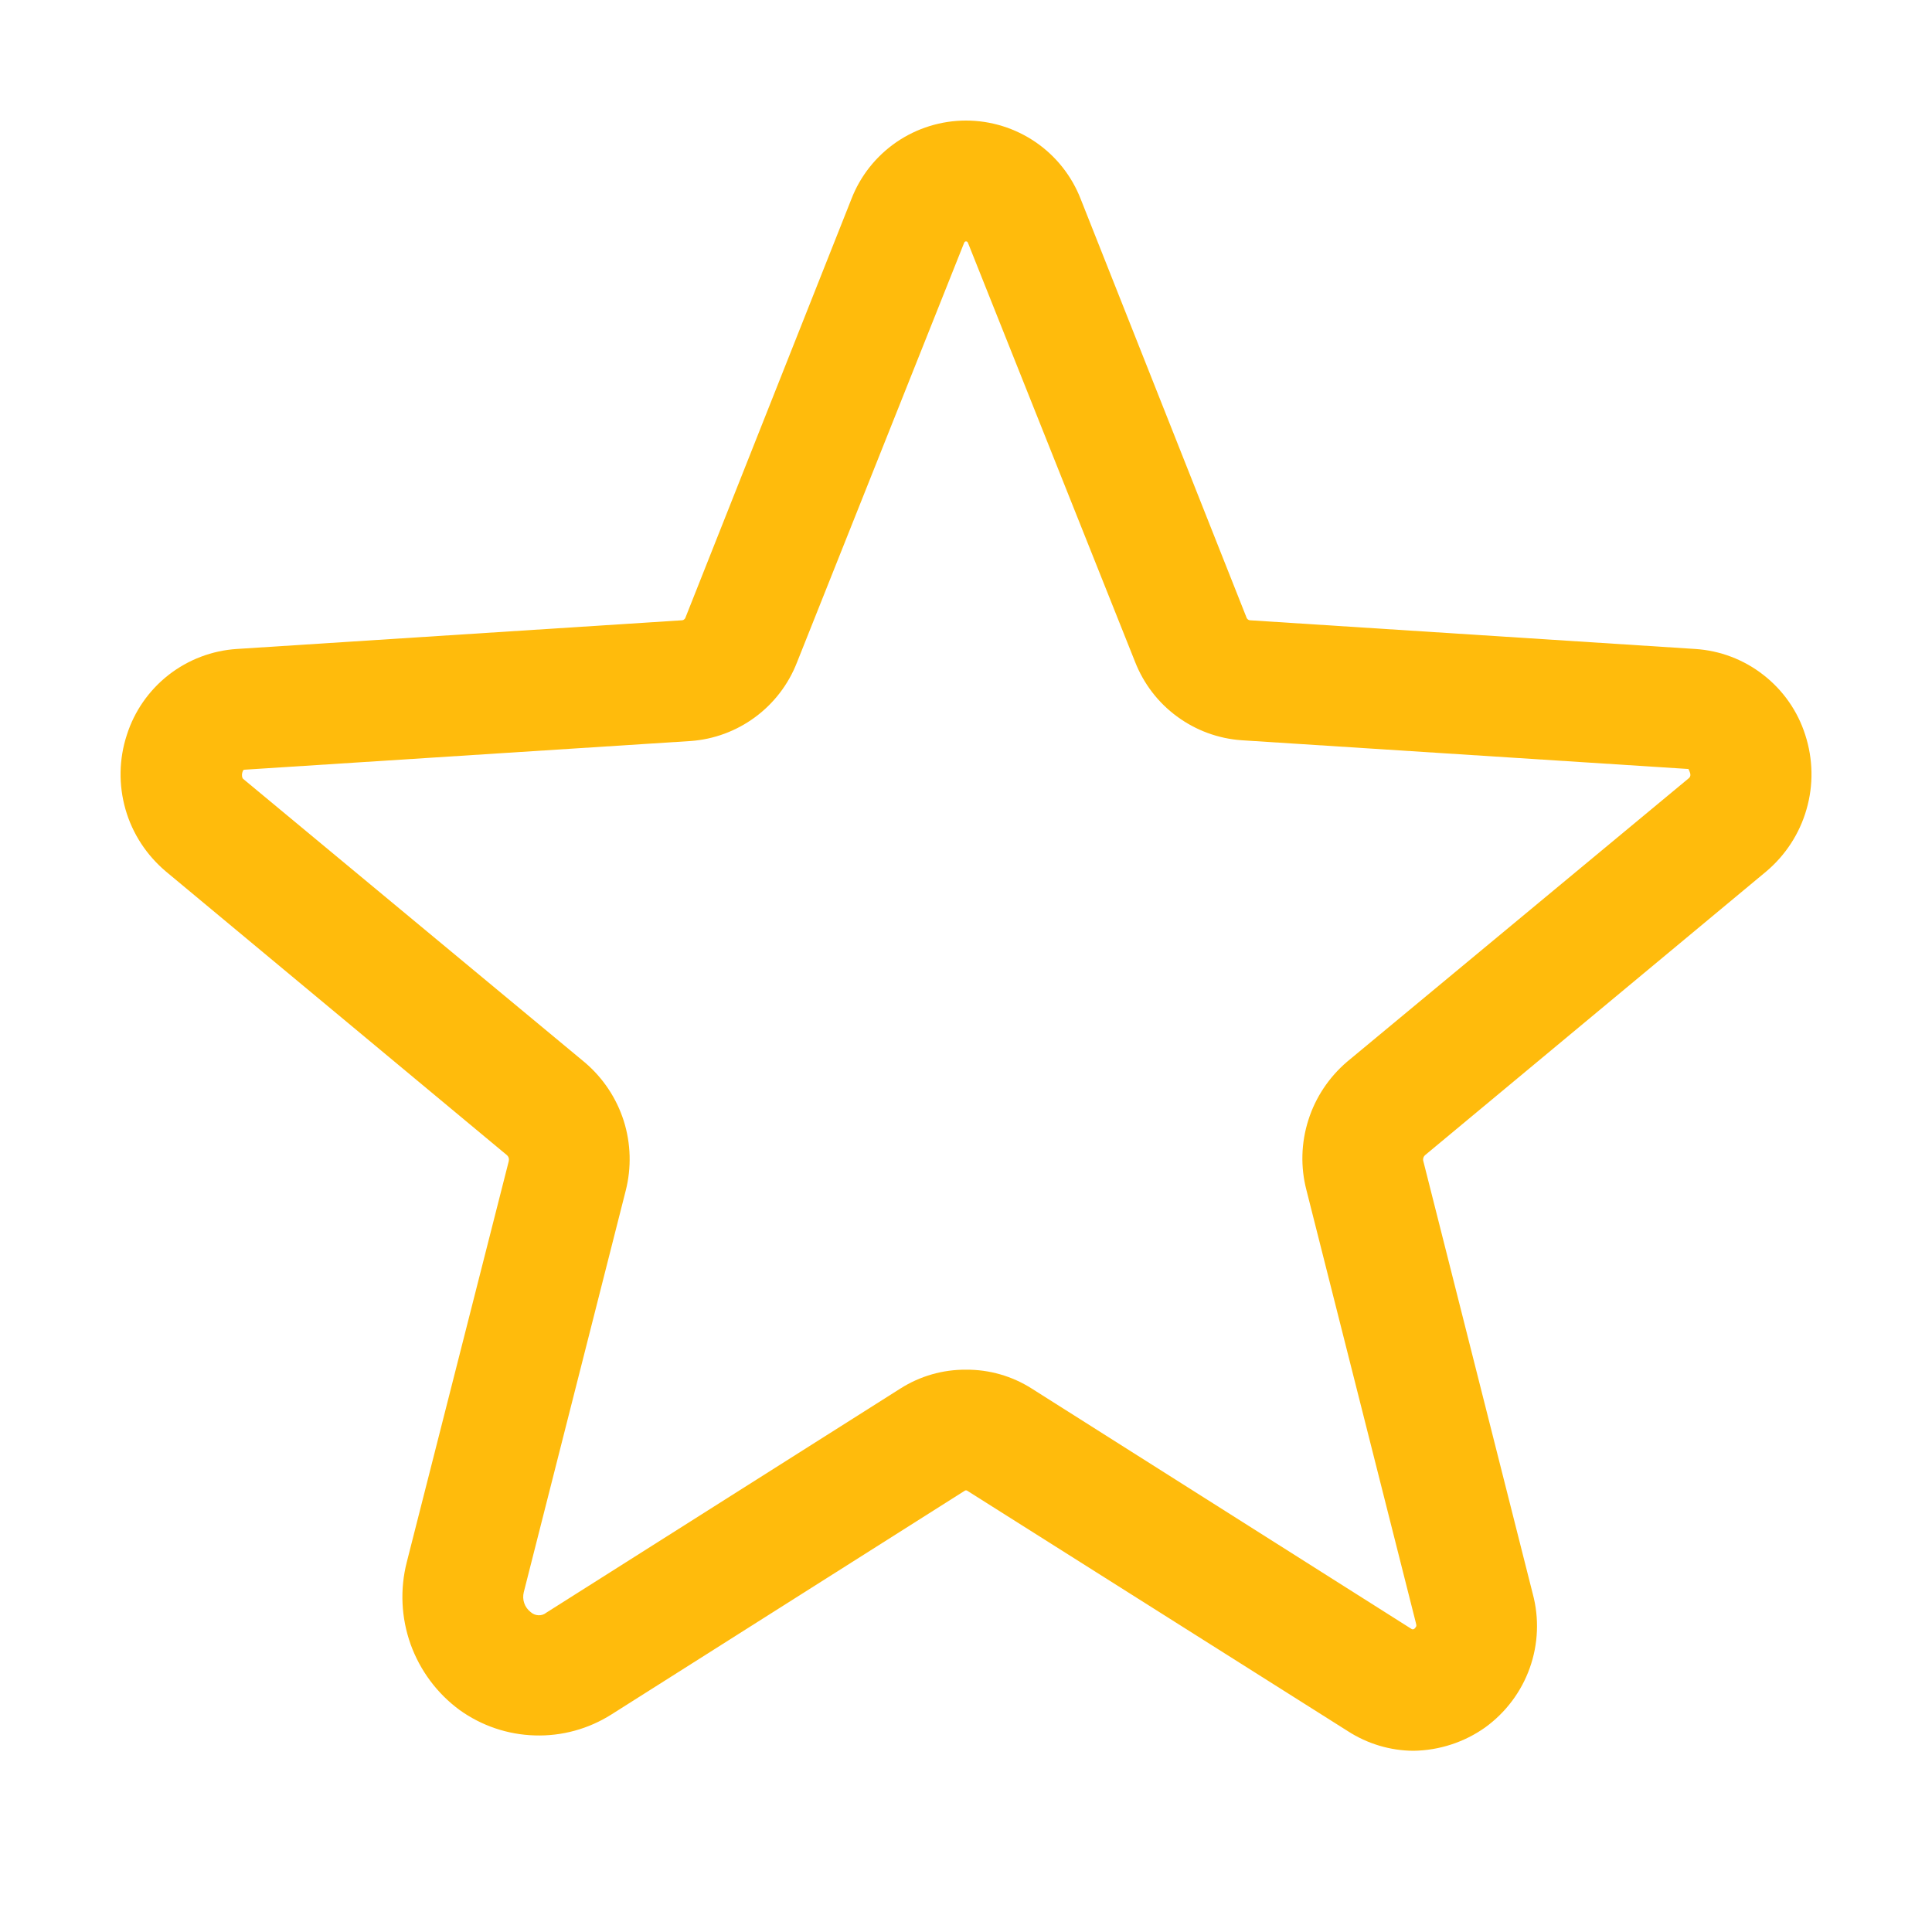 <svg width="20" height="20" viewBox="0 0 20 20" fill="none" xmlns="http://www.w3.org/2000/svg">
<path d="M14.633 18.124C14.392 18.123 14.156 18.052 13.953 17.921L10.008 15.429H9.992L6.328 17.749C6.092 17.898 5.816 17.974 5.536 17.965C5.256 17.957 4.985 17.865 4.758 17.702C4.525 17.531 4.348 17.293 4.25 17.02C4.153 16.747 4.139 16.452 4.211 16.171L5.266 12.023C5.269 12.012 5.269 12 5.267 11.989C5.264 11.978 5.258 11.968 5.25 11.96L1.719 9.023C1.518 8.854 1.371 8.63 1.299 8.378C1.227 8.126 1.231 7.858 1.313 7.608C1.391 7.362 1.542 7.146 1.745 6.987C1.949 6.828 2.196 6.734 2.453 6.718L7.063 6.421C7.07 6.42 7.076 6.418 7.081 6.413C7.087 6.409 7.091 6.404 7.094 6.398L8.813 2.062C8.905 1.822 9.069 1.616 9.28 1.471C9.492 1.326 9.743 1.248 10 1.248C10.257 1.248 10.508 1.326 10.72 1.471C10.932 1.616 11.095 1.822 11.188 2.062L12.906 6.398C12.909 6.404 12.914 6.409 12.919 6.413C12.924 6.418 12.931 6.42 12.938 6.421L17.547 6.718C17.805 6.734 18.052 6.828 18.255 6.987C18.459 7.146 18.61 7.362 18.688 7.608C18.769 7.858 18.774 8.126 18.701 8.378C18.629 8.63 18.483 8.854 18.282 9.023L14.75 11.96C14.742 11.968 14.736 11.978 14.734 11.989C14.731 12 14.731 12.012 14.735 12.023L15.867 16.499C15.935 16.752 15.924 17.02 15.836 17.267C15.748 17.514 15.587 17.728 15.375 17.882C15.158 18.036 14.899 18.12 14.633 18.124V18.124ZM10 14.179C10.241 14.177 10.477 14.245 10.68 14.374L14.617 16.866H14.633C14.643 16.861 14.651 16.853 14.656 16.843C14.664 16.835 14.664 16.827 14.656 16.796L13.524 12.319C13.462 12.081 13.469 11.83 13.544 11.595C13.618 11.36 13.758 11.151 13.945 10.991L17.485 8.054C17.492 8.046 17.508 8.03 17.492 7.991C17.477 7.952 17.477 7.96 17.469 7.96L12.852 7.663C12.61 7.646 12.378 7.56 12.183 7.416C11.988 7.273 11.838 7.076 11.75 6.851L10.024 2.523C10.016 2.499 10.008 2.499 10 2.499C9.992 2.499 9.985 2.499 9.977 2.523L8.25 6.858C8.162 7.084 8.012 7.28 7.817 7.424C7.622 7.568 7.39 7.654 7.149 7.671L2.531 7.968C2.524 7.968 2.516 7.968 2.508 7.999C2.5 8.03 2.508 8.054 2.516 8.062L6.055 10.999C6.243 11.159 6.382 11.368 6.457 11.603C6.531 11.837 6.538 12.089 6.477 12.327L5.422 16.483C5.413 16.52 5.414 16.559 5.427 16.596C5.439 16.632 5.462 16.663 5.492 16.687C5.514 16.707 5.543 16.72 5.573 16.721C5.603 16.723 5.633 16.713 5.656 16.694L9.321 14.374C9.524 14.245 9.76 14.177 10 14.179Z" fill="#FFBB0C"/>
</svg>
